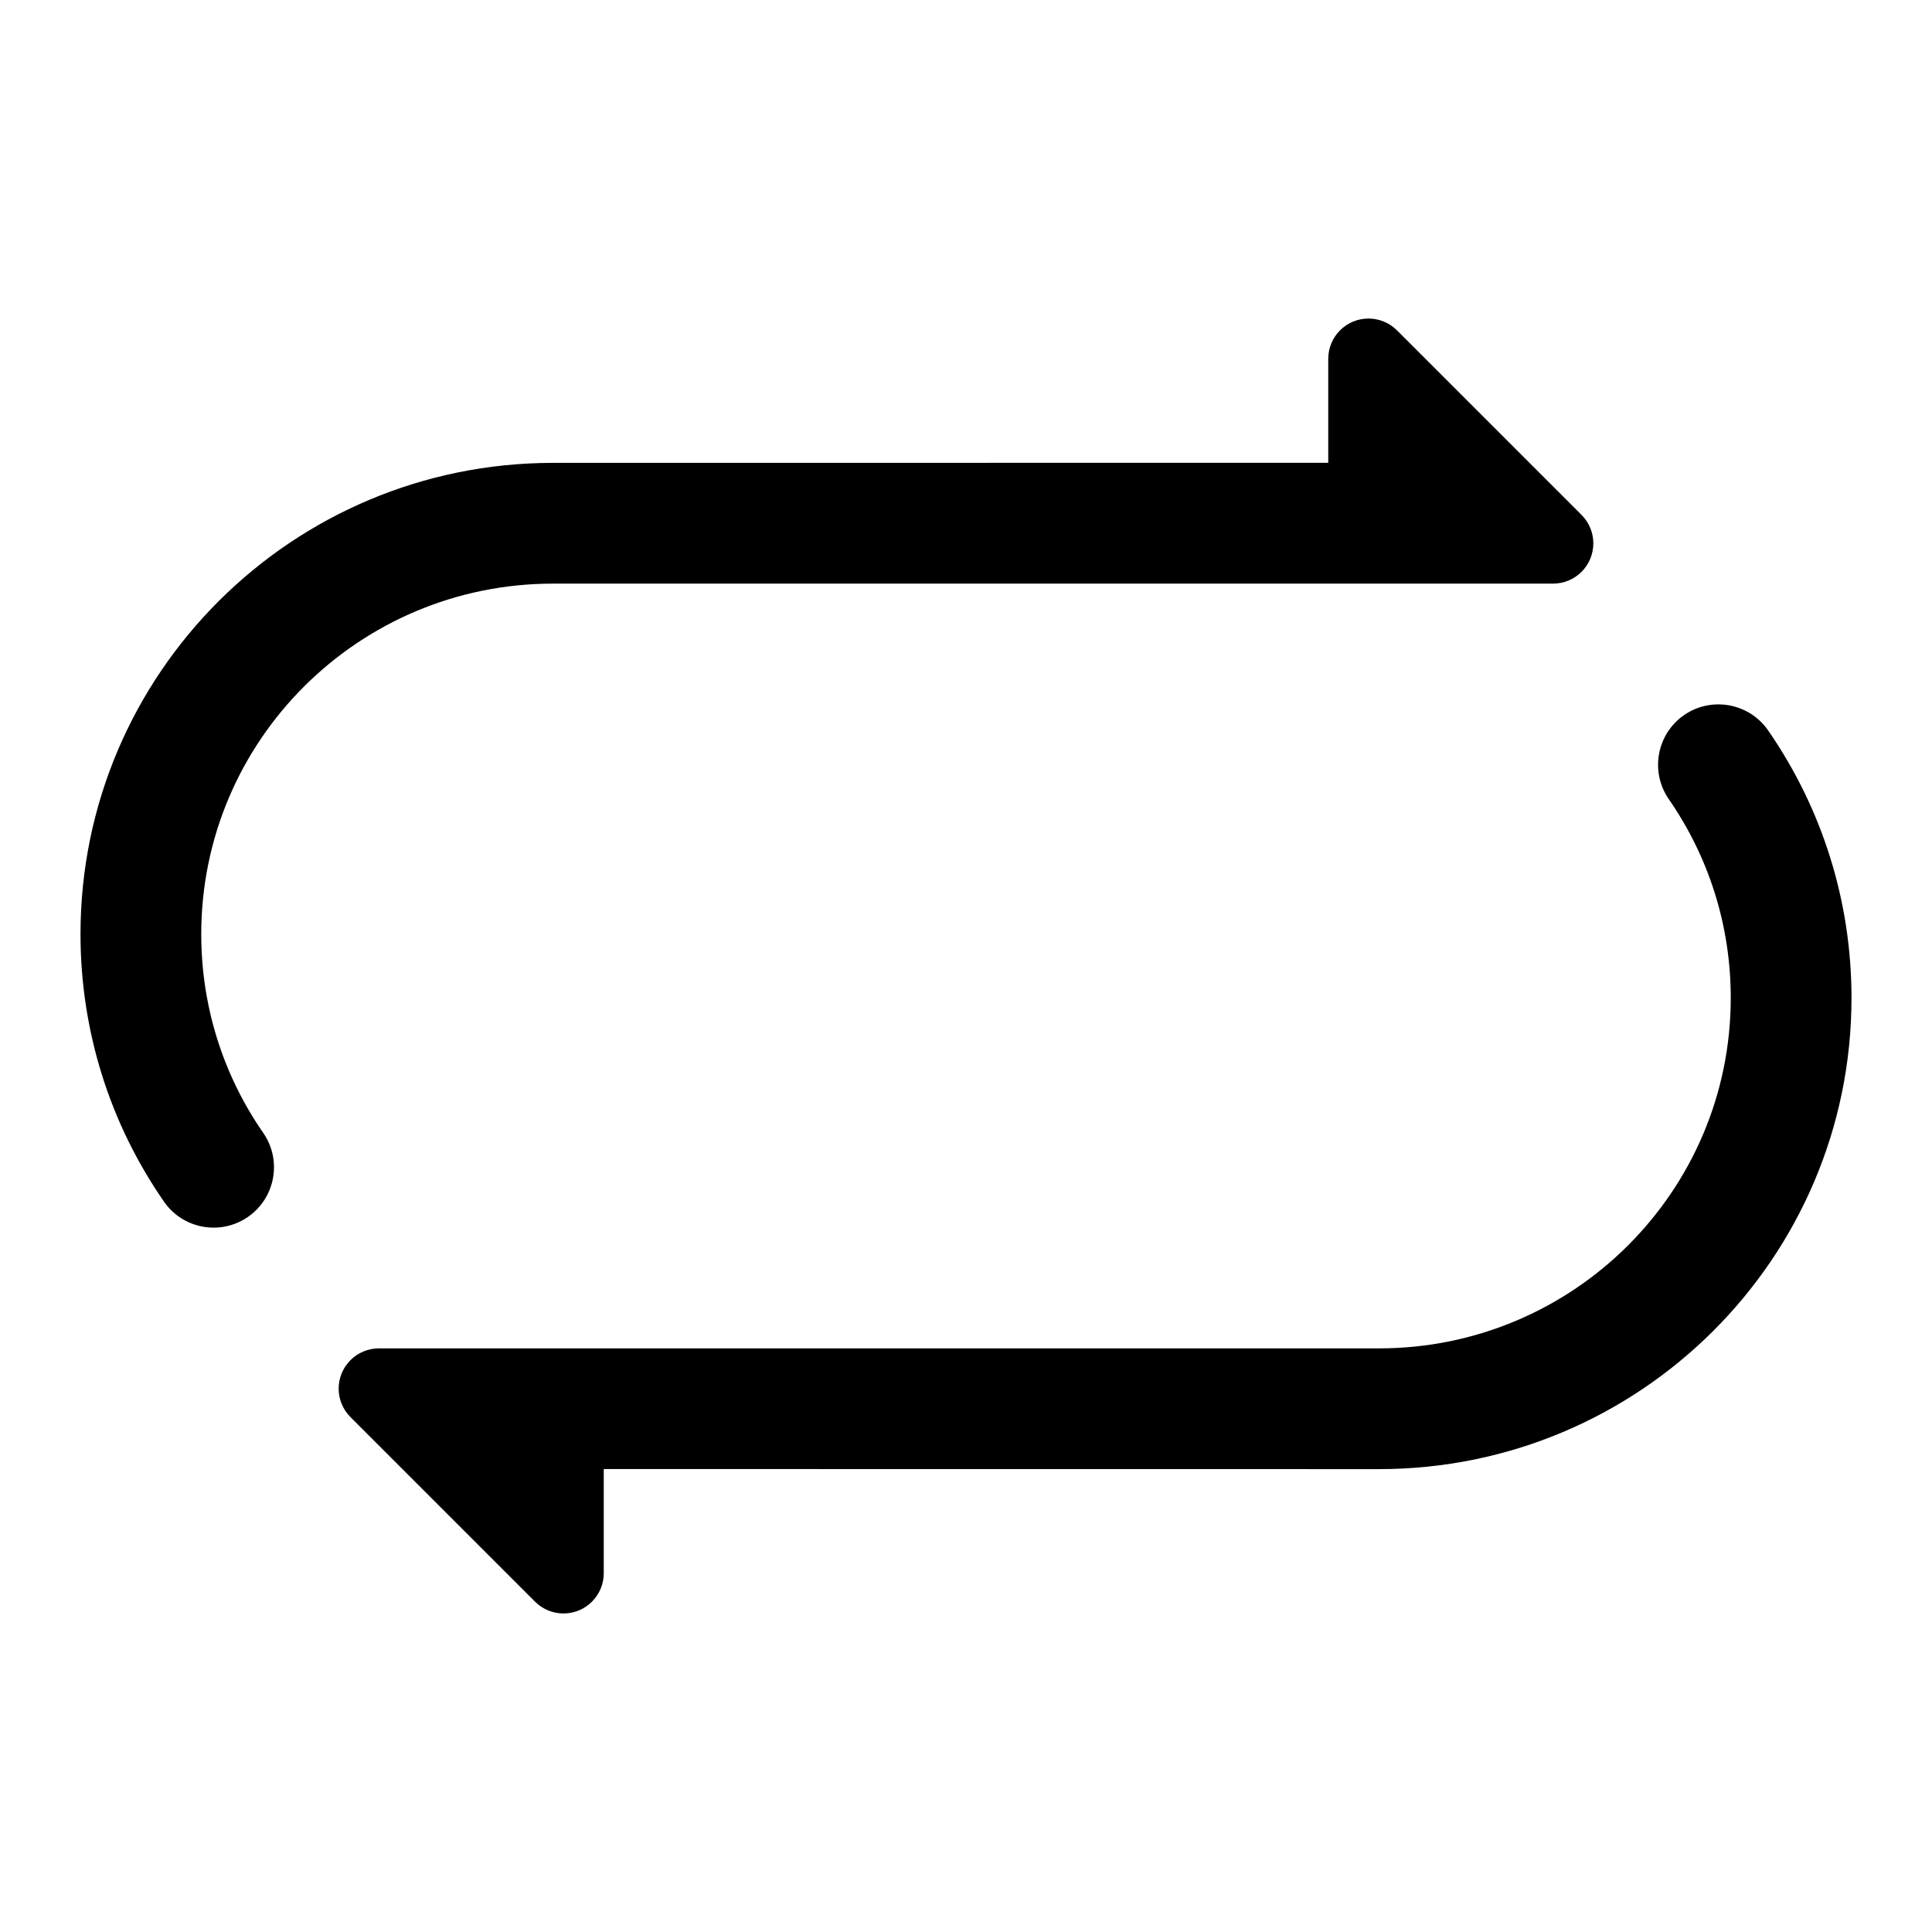 <?xml version="1.0" encoding="UTF-8"?>
<svg xmlns:xlink="http://www.w3.org/1999/xlink"
     height="24px"
     version="1.1"
     viewBox="0 0 24 24"
     width="24px"
     xmlns="http://www.w3.org/2000/svg">
    <title>icon_repeatplay</title>
    <defs>
        <path
            d="M17.13,16.75 C19.544,16.75 21.5,14.8 21.5,12.396 C21.5,11.5 21.229,10.648 20.73,9.927 C20.495,9.586 20.58,9.119 20.92,8.883 C21.261,8.648 21.728,8.733 21.964,9.073 C22.635,10.043 23,11.193 23,12.396 C23,15.629 20.371,18.25 17.13,18.25 L7.5,18.249 L7.5,19.543 C7.5,19.819 7.276,20.043 7,20.043 C6.867,20.043 6.74,19.99 6.646,19.896 L4.354,17.604 C4.158,17.408 4.158,17.092 4.354,16.896 C4.447,16.803 4.574,16.75 4.707,16.75 L17.13,16.75 Z M17,3.957 C17.133,3.957 17.26,4.01 17.354,4.104 L19.646,6.396 C19.842,6.592 19.842,6.908 19.646,7.104 C19.553,7.197 19.426,7.25 19.293,7.25 L6.87,7.25 C4.456,7.25 2.5,9.2 2.5,11.604 C2.5,12.5 2.771,13.353 3.27,14.073 C3.506,14.414 3.421,14.881 3.08,15.117 C2.74,15.352 2.272,15.268 2.037,14.927 C1.365,13.958 1,12.807 1,11.604 C1,8.371 3.629,5.75 6.87,5.75 L16.5,5.749 L16.5,4.457 C16.5,4.181 16.724,3.957 17,3.957 Z"
            id="path-1"></path>
    </defs>
    <g
        fill="none"
        fill-rule="evenodd"
        id="icon_repeatplay"
        stroke="none"
        stroke-width="1">
        <mask
            fill="white"
            id="mask-2">
            <use xlink:href="#path-1"></use>
        </mask>
        <use
            fill="#000000"
            fill-rule="nonzero"
            id="合并形状"
            xlink:href="#path-1"></use>
    </g>
</svg>